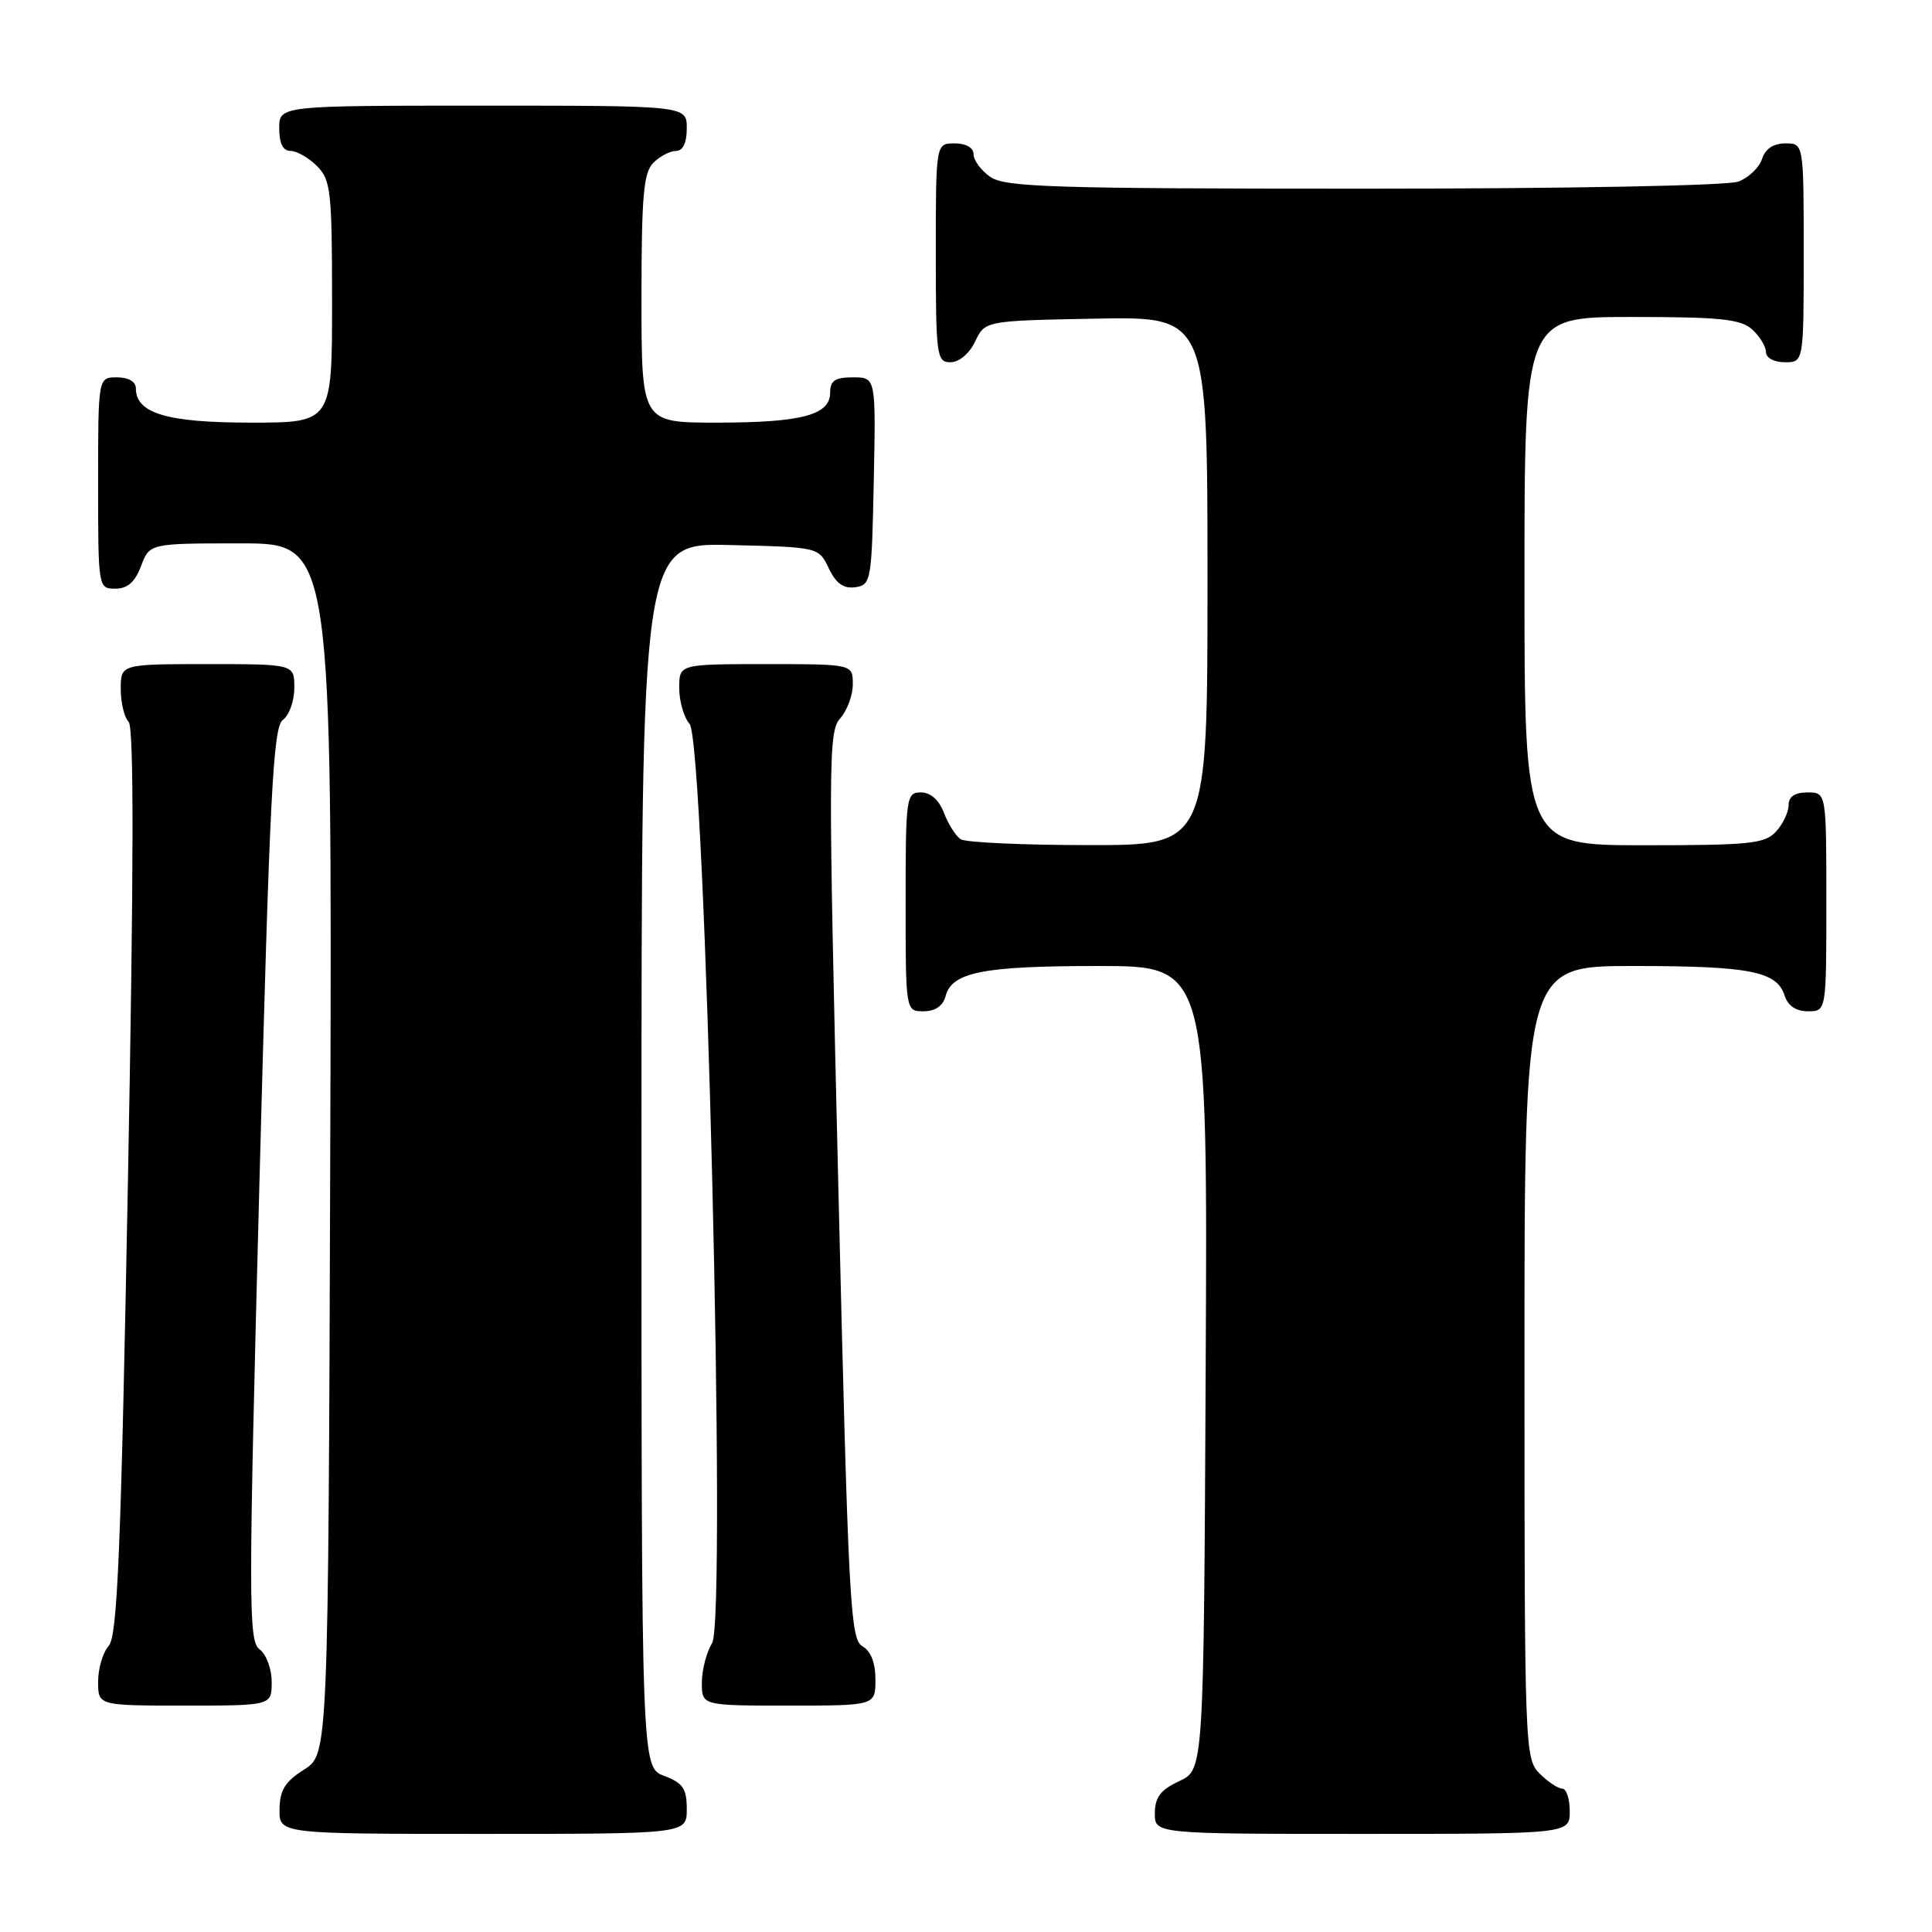 <?xml version="1.0" encoding="UTF-8" standalone="no"?>
<!DOCTYPE svg PUBLIC "-//W3C//DTD SVG 1.1//EN" "http://www.w3.org/Graphics/SVG/1.1/DTD/svg11.dtd" >
<svg xmlns="http://www.w3.org/2000/svg" xmlns:xlink="http://www.w3.org/1999/xlink" version="1.1" viewBox="0 0 256 256">
 <g >
 <path fill="currentColor"
d=" M 91.00 239.72 C 91.00 236.99 90.49 236.25 88.00 235.31 C 85.00 234.17 85.00 234.17 85.00 153.06 C 85.00 71.94 85.00 71.94 96.74 72.22 C 108.48 72.50 108.48 72.50 109.82 75.31 C 110.78 77.32 111.78 78.03 113.33 77.81 C 115.42 77.51 115.51 76.99 115.78 63.75 C 116.06 50.00 116.06 50.00 113.03 50.00 C 110.65 50.00 110.00 50.44 110.00 52.02 C 110.00 55.00 106.23 56.00 94.93 56.00 C 85.00 56.00 85.00 56.00 85.00 39.57 C 85.00 25.97 85.27 22.87 86.57 21.57 C 87.44 20.71 88.79 20.00 89.57 20.00 C 90.49 20.00 91.00 18.93 91.00 17.00 C 91.00 14.00 91.00 14.00 64.00 14.00 C 37.00 14.00 37.00 14.00 37.00 17.00 C 37.00 19.00 37.50 20.00 38.50 20.00 C 39.33 20.00 40.90 20.90 42.00 22.00 C 43.83 23.83 44.00 25.33 44.00 40.00 C 44.00 56.00 44.00 56.00 33.22 56.00 C 22.10 56.00 18.00 54.77 18.00 51.44 C 18.00 50.57 17.01 50.00 15.50 50.00 C 13.00 50.00 13.00 50.00 13.00 64.00 C 13.00 77.91 13.02 78.00 15.28 78.00 C 16.90 78.00 17.89 77.13 18.69 75.00 C 19.83 72.00 19.83 72.00 31.92 72.00 C 44.01 72.00 44.01 72.00 43.76 152.23 C 43.50 232.46 43.50 232.46 40.29 234.48 C 37.77 236.07 37.07 237.20 37.04 239.75 C 37.00 243.00 37.00 243.00 64.00 243.00 C 91.00 243.00 91.00 243.00 91.00 239.72 Z  M 208.00 240.00 C 208.00 238.35 207.55 237.00 207.00 237.00 C 206.45 237.00 205.10 236.10 204.00 235.00 C 202.05 233.05 202.00 231.67 202.00 180.50 C 202.00 128.00 202.00 128.00 216.43 128.00 C 231.89 128.00 235.45 128.70 236.48 131.94 C 236.91 133.28 237.99 134.00 239.57 134.00 C 242.00 134.00 242.00 134.00 242.00 119.50 C 242.00 105.00 242.00 105.00 239.50 105.00 C 237.83 105.00 237.00 105.56 237.00 106.67 C 237.00 107.59 236.26 109.17 235.35 110.17 C 233.87 111.80 231.93 112.00 217.85 112.00 C 202.00 112.00 202.00 112.00 202.00 77.00 C 202.00 42.00 202.00 42.00 216.17 42.00 C 227.95 42.00 230.65 42.28 232.17 43.65 C 233.18 44.57 234.00 45.92 234.00 46.65 C 234.00 47.42 235.07 48.00 236.50 48.00 C 239.00 48.00 239.00 48.00 239.00 33.50 C 239.00 19.00 239.00 19.00 236.57 19.00 C 234.99 19.00 233.91 19.72 233.48 21.06 C 233.12 22.19 231.71 23.54 230.35 24.06 C 228.92 24.60 207.80 25.00 180.66 25.00 C 139.54 25.00 133.16 24.80 131.22 23.44 C 130.00 22.59 129.00 21.24 129.00 20.44 C 129.00 19.57 128.01 19.00 126.50 19.00 C 124.00 19.00 124.00 19.00 124.00 33.50 C 124.00 47.20 124.11 48.00 125.95 48.00 C 127.08 48.00 128.44 46.86 129.21 45.25 C 130.52 42.50 130.52 42.50 145.26 42.22 C 160.00 41.95 160.00 41.95 160.00 76.97 C 160.00 112.00 160.00 112.00 144.25 111.98 C 135.59 111.98 127.97 111.63 127.31 111.21 C 126.66 110.80 125.66 109.23 125.09 107.73 C 124.43 106.00 123.31 105.00 122.02 105.00 C 120.08 105.00 120.00 105.61 120.00 119.50 C 120.00 134.00 120.00 134.00 122.38 134.00 C 123.92 134.00 124.95 133.29 125.29 132.01 C 126.12 128.81 130.23 128.00 145.57 128.00 C 160.02 128.00 160.02 128.00 159.76 181.25 C 159.50 234.50 159.50 234.50 156.27 236.00 C 153.79 237.15 153.04 238.14 153.02 240.25 C 153.00 243.00 153.00 243.00 180.50 243.00 C 208.00 243.00 208.00 243.00 208.00 240.00 Z  M 36.00 222.86 C 36.00 221.13 35.28 219.19 34.39 218.54 C 32.91 217.46 32.91 212.48 34.37 156.93 C 35.73 105.27 36.18 96.34 37.48 95.39 C 38.32 94.78 39.00 92.87 39.00 91.14 C 39.00 88.00 39.00 88.00 27.50 88.00 C 16.00 88.00 16.00 88.00 16.00 91.30 C 16.00 93.11 16.47 95.07 17.04 95.64 C 17.76 96.36 17.73 115.09 16.95 156.59 C 16.03 205.53 15.56 216.79 14.41 218.08 C 13.63 218.95 13.00 221.08 13.00 222.83 C 13.00 226.00 13.00 226.00 24.50 226.00 C 36.00 226.00 36.00 226.00 36.00 222.86 Z  M 116.00 222.55 C 116.00 220.31 115.39 218.76 114.26 218.13 C 112.66 217.23 112.40 212.22 111.08 157.10 C 109.74 101.07 109.75 96.93 111.32 95.20 C 112.24 94.18 113.00 92.14 113.00 90.67 C 113.00 88.00 113.00 88.00 101.50 88.00 C 90.00 88.00 90.00 88.00 90.00 91.17 C 90.00 92.92 90.62 95.05 91.37 95.92 C 93.46 98.33 96.31 214.53 94.36 217.71 C 93.61 218.93 93.00 221.30 93.00 222.96 C 93.00 226.00 93.00 226.00 104.50 226.00 C 116.00 226.00 116.00 226.00 116.00 222.55 Z "/>
</g>
</svg>